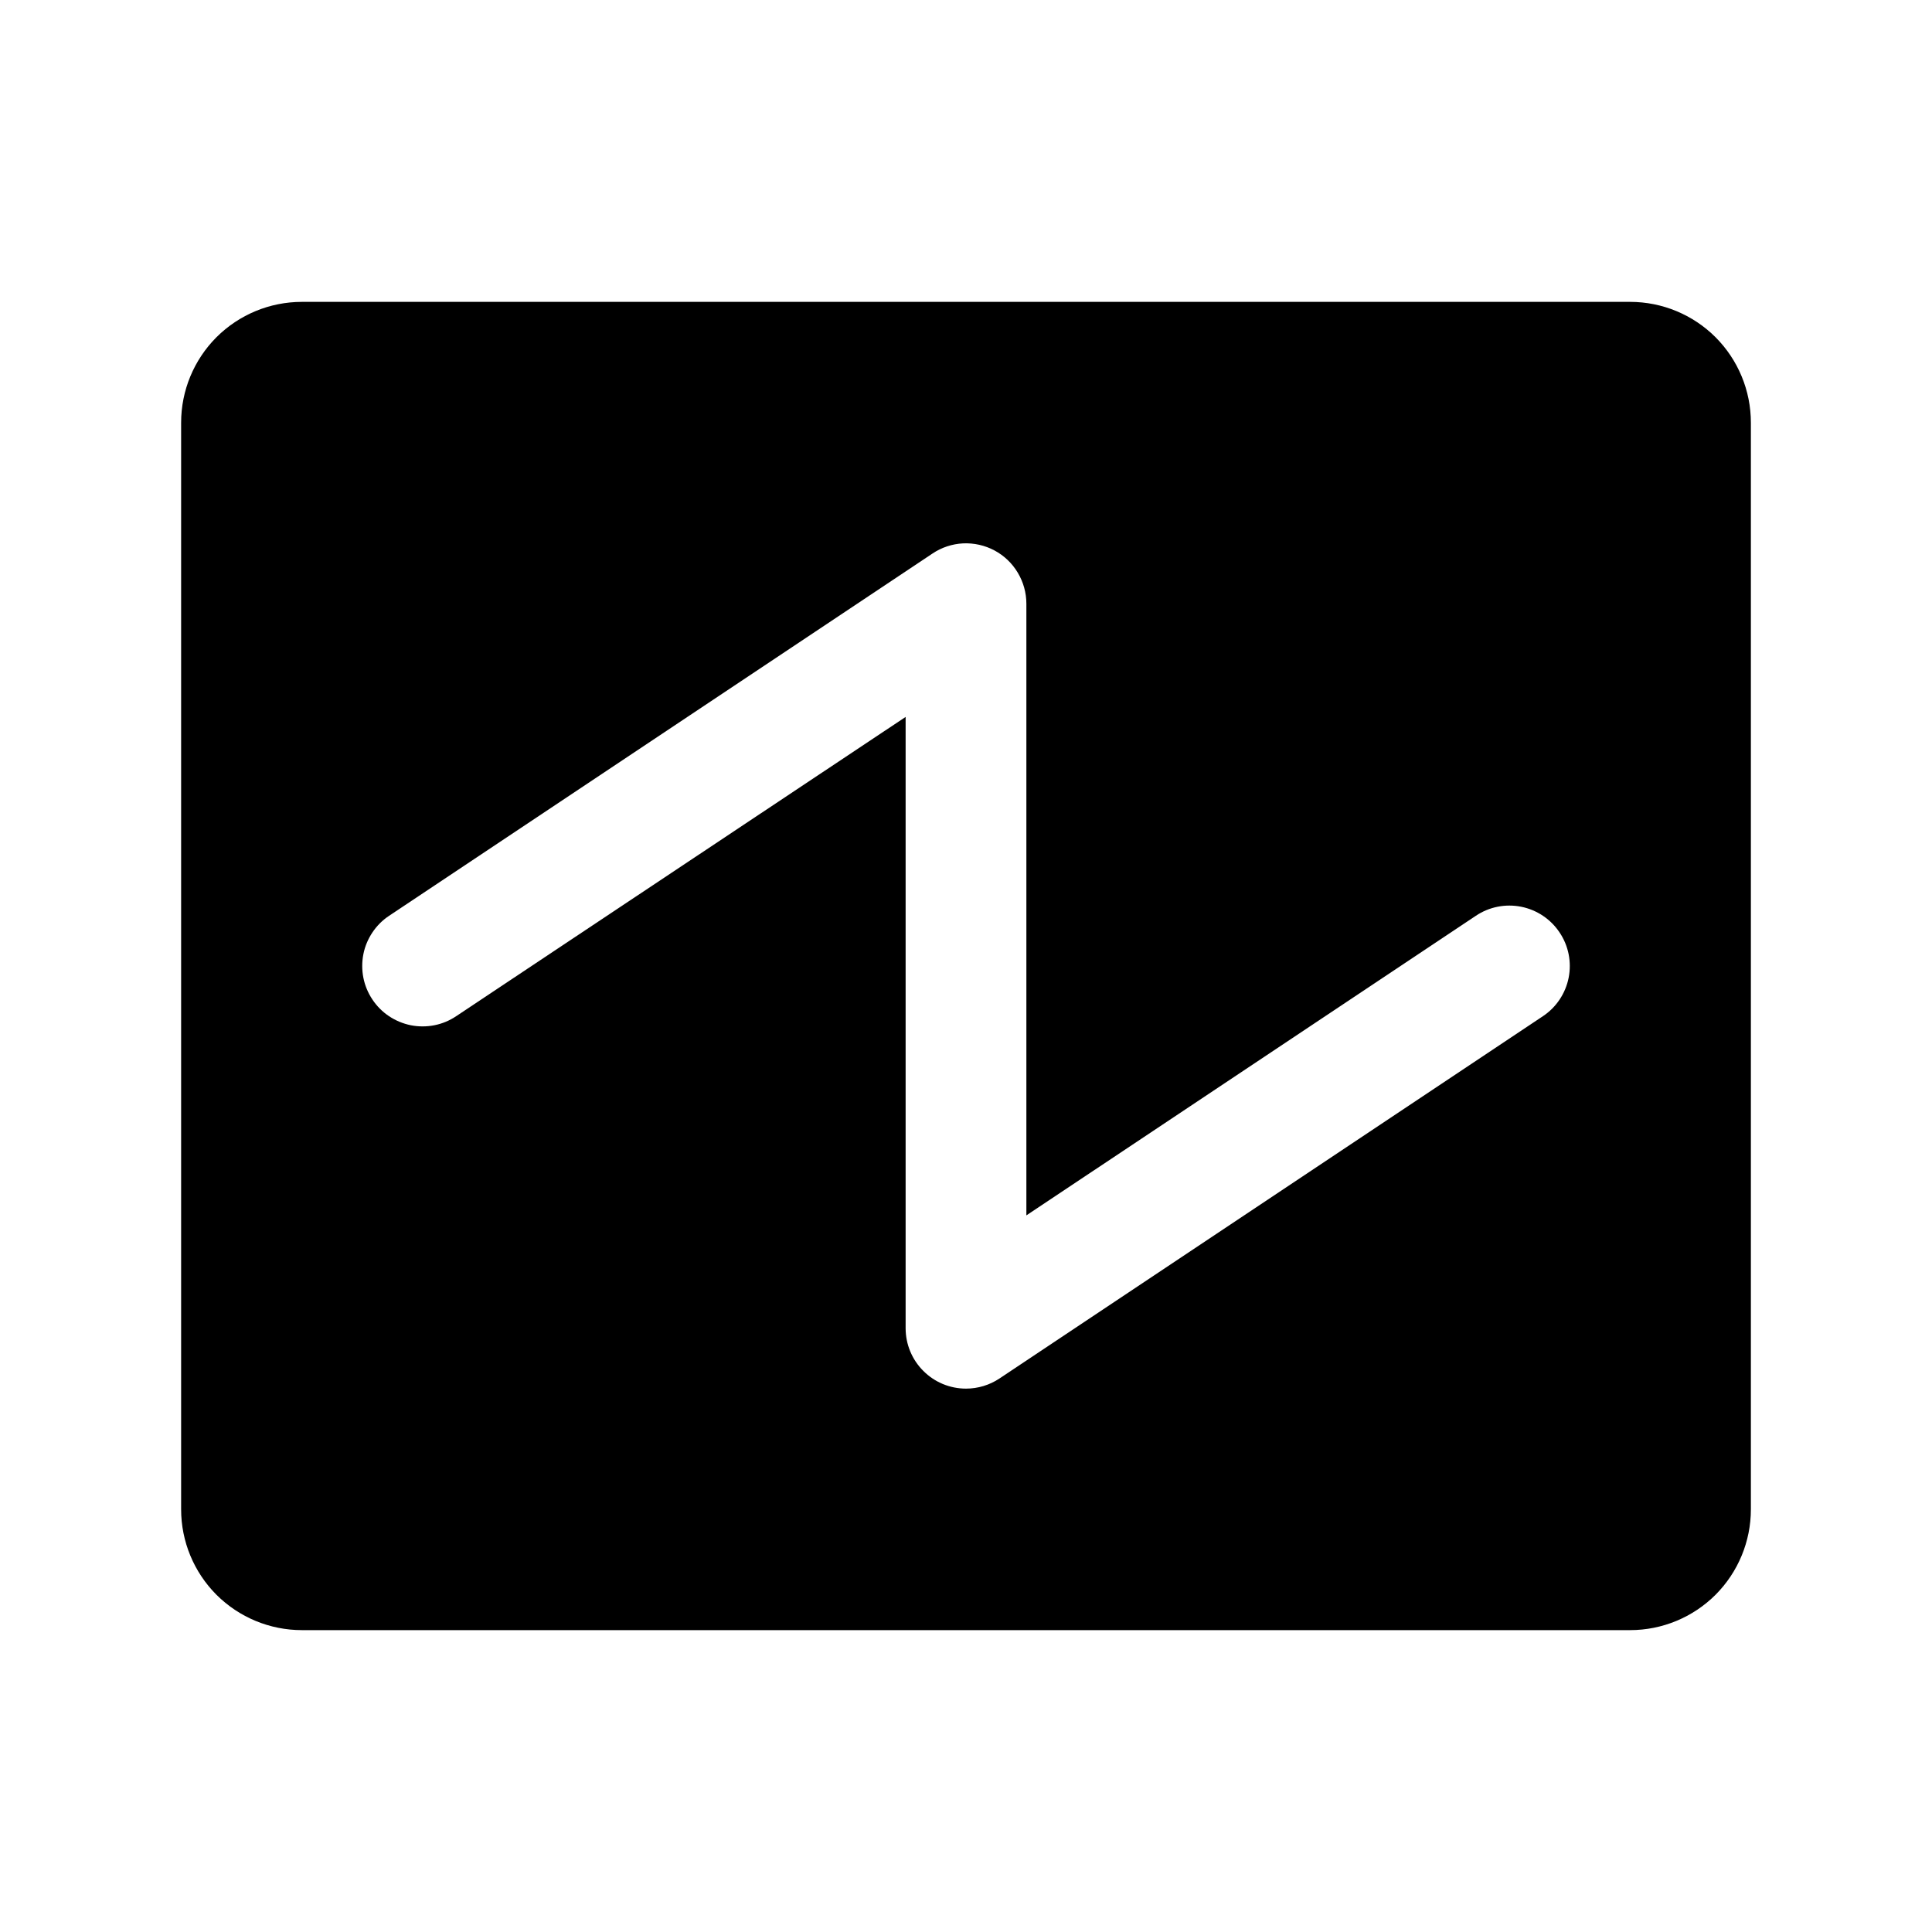 <svg width="24" height="24" viewBox="0 0 24 24" fill="none" xmlns="http://www.w3.org/2000/svg">
<path d="M20.25 3.75H3.75C3.352 3.75 2.971 3.908 2.689 4.189C2.408 4.471 2.25 4.852 2.25 5.25V18.75C2.25 19.148 2.408 19.529 2.689 19.811C2.971 20.092 3.352 20.25 3.75 20.25H20.25C20.648 20.25 21.029 20.092 21.311 19.811C21.592 19.529 21.75 19.148 21.75 18.75V5.25C21.75 4.852 21.592 4.471 21.311 4.189C21.029 3.908 20.648 3.75 20.25 3.75ZM19.166 12.624L12.416 17.124C12.293 17.206 12.148 17.25 12 17.25C11.801 17.25 11.61 17.171 11.47 17.03C11.329 16.89 11.25 16.699 11.25 16.5V8.906L5.666 12.624C5.584 12.679 5.492 12.717 5.396 12.736C5.299 12.755 5.199 12.755 5.103 12.736C5.006 12.716 4.914 12.678 4.832 12.623C4.751 12.569 4.68 12.498 4.626 12.416C4.571 12.334 4.533 12.242 4.514 12.146C4.495 12.049 4.495 11.95 4.514 11.853C4.533 11.756 4.572 11.664 4.627 11.582C4.681 11.501 4.752 11.43 4.834 11.376L11.584 6.876C11.697 6.8 11.828 6.757 11.964 6.75C12.099 6.744 12.234 6.774 12.354 6.838C12.474 6.902 12.574 6.998 12.643 7.114C12.713 7.231 12.75 7.364 12.75 7.5V15.098L18.334 11.376C18.499 11.265 18.702 11.225 18.897 11.264C19.092 11.303 19.264 11.418 19.374 11.584C19.485 11.749 19.525 11.952 19.486 12.147C19.447 12.342 19.332 12.514 19.166 12.624Z" fill="black"/>
</svg>
